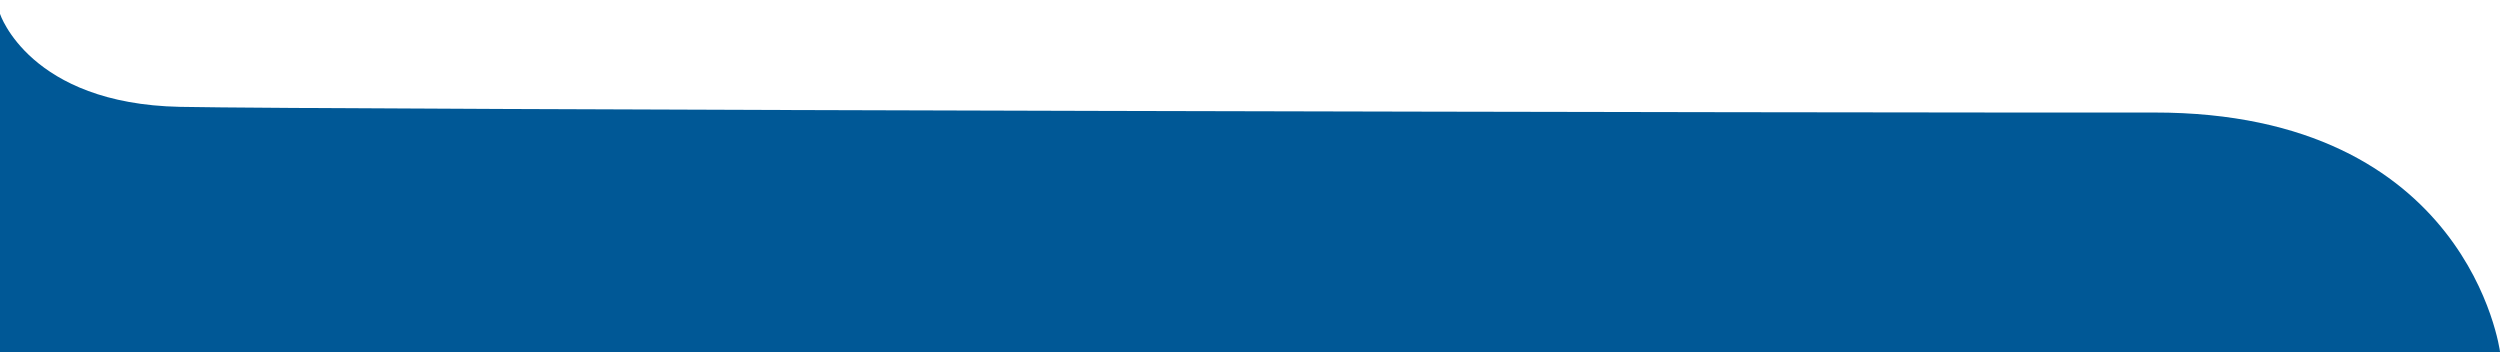 <svg width="1440" height="203" viewBox="0 0 1440 203" fill="none" xmlns="http://www.w3.org/2000/svg">
<rect x="0" y="0" width="1440" height="203" fill="#808080" stroke="none"/>
<g clip-path="url(#clip0_36_1179)">
<rect width="1440" height="203" fill="#005896"/>
<path fill-rule="evenodd" clip-rule="evenodd" d="M1453.99 -98V228H1440L1440 202.533C1440 202.533 1422.13 64.6 1240.72 64.815C1059.31 65.03 185.174 63.213 103.614 61.545C16.985 59.774 0 8 0 8V-98H1453.99Z" fill="white"/>
</g>
<defs>
<clipPath id="clip0_36_1179">
<rect width="1440" height="203" fill="white"/>
</clipPath>
</defs>
</svg>

